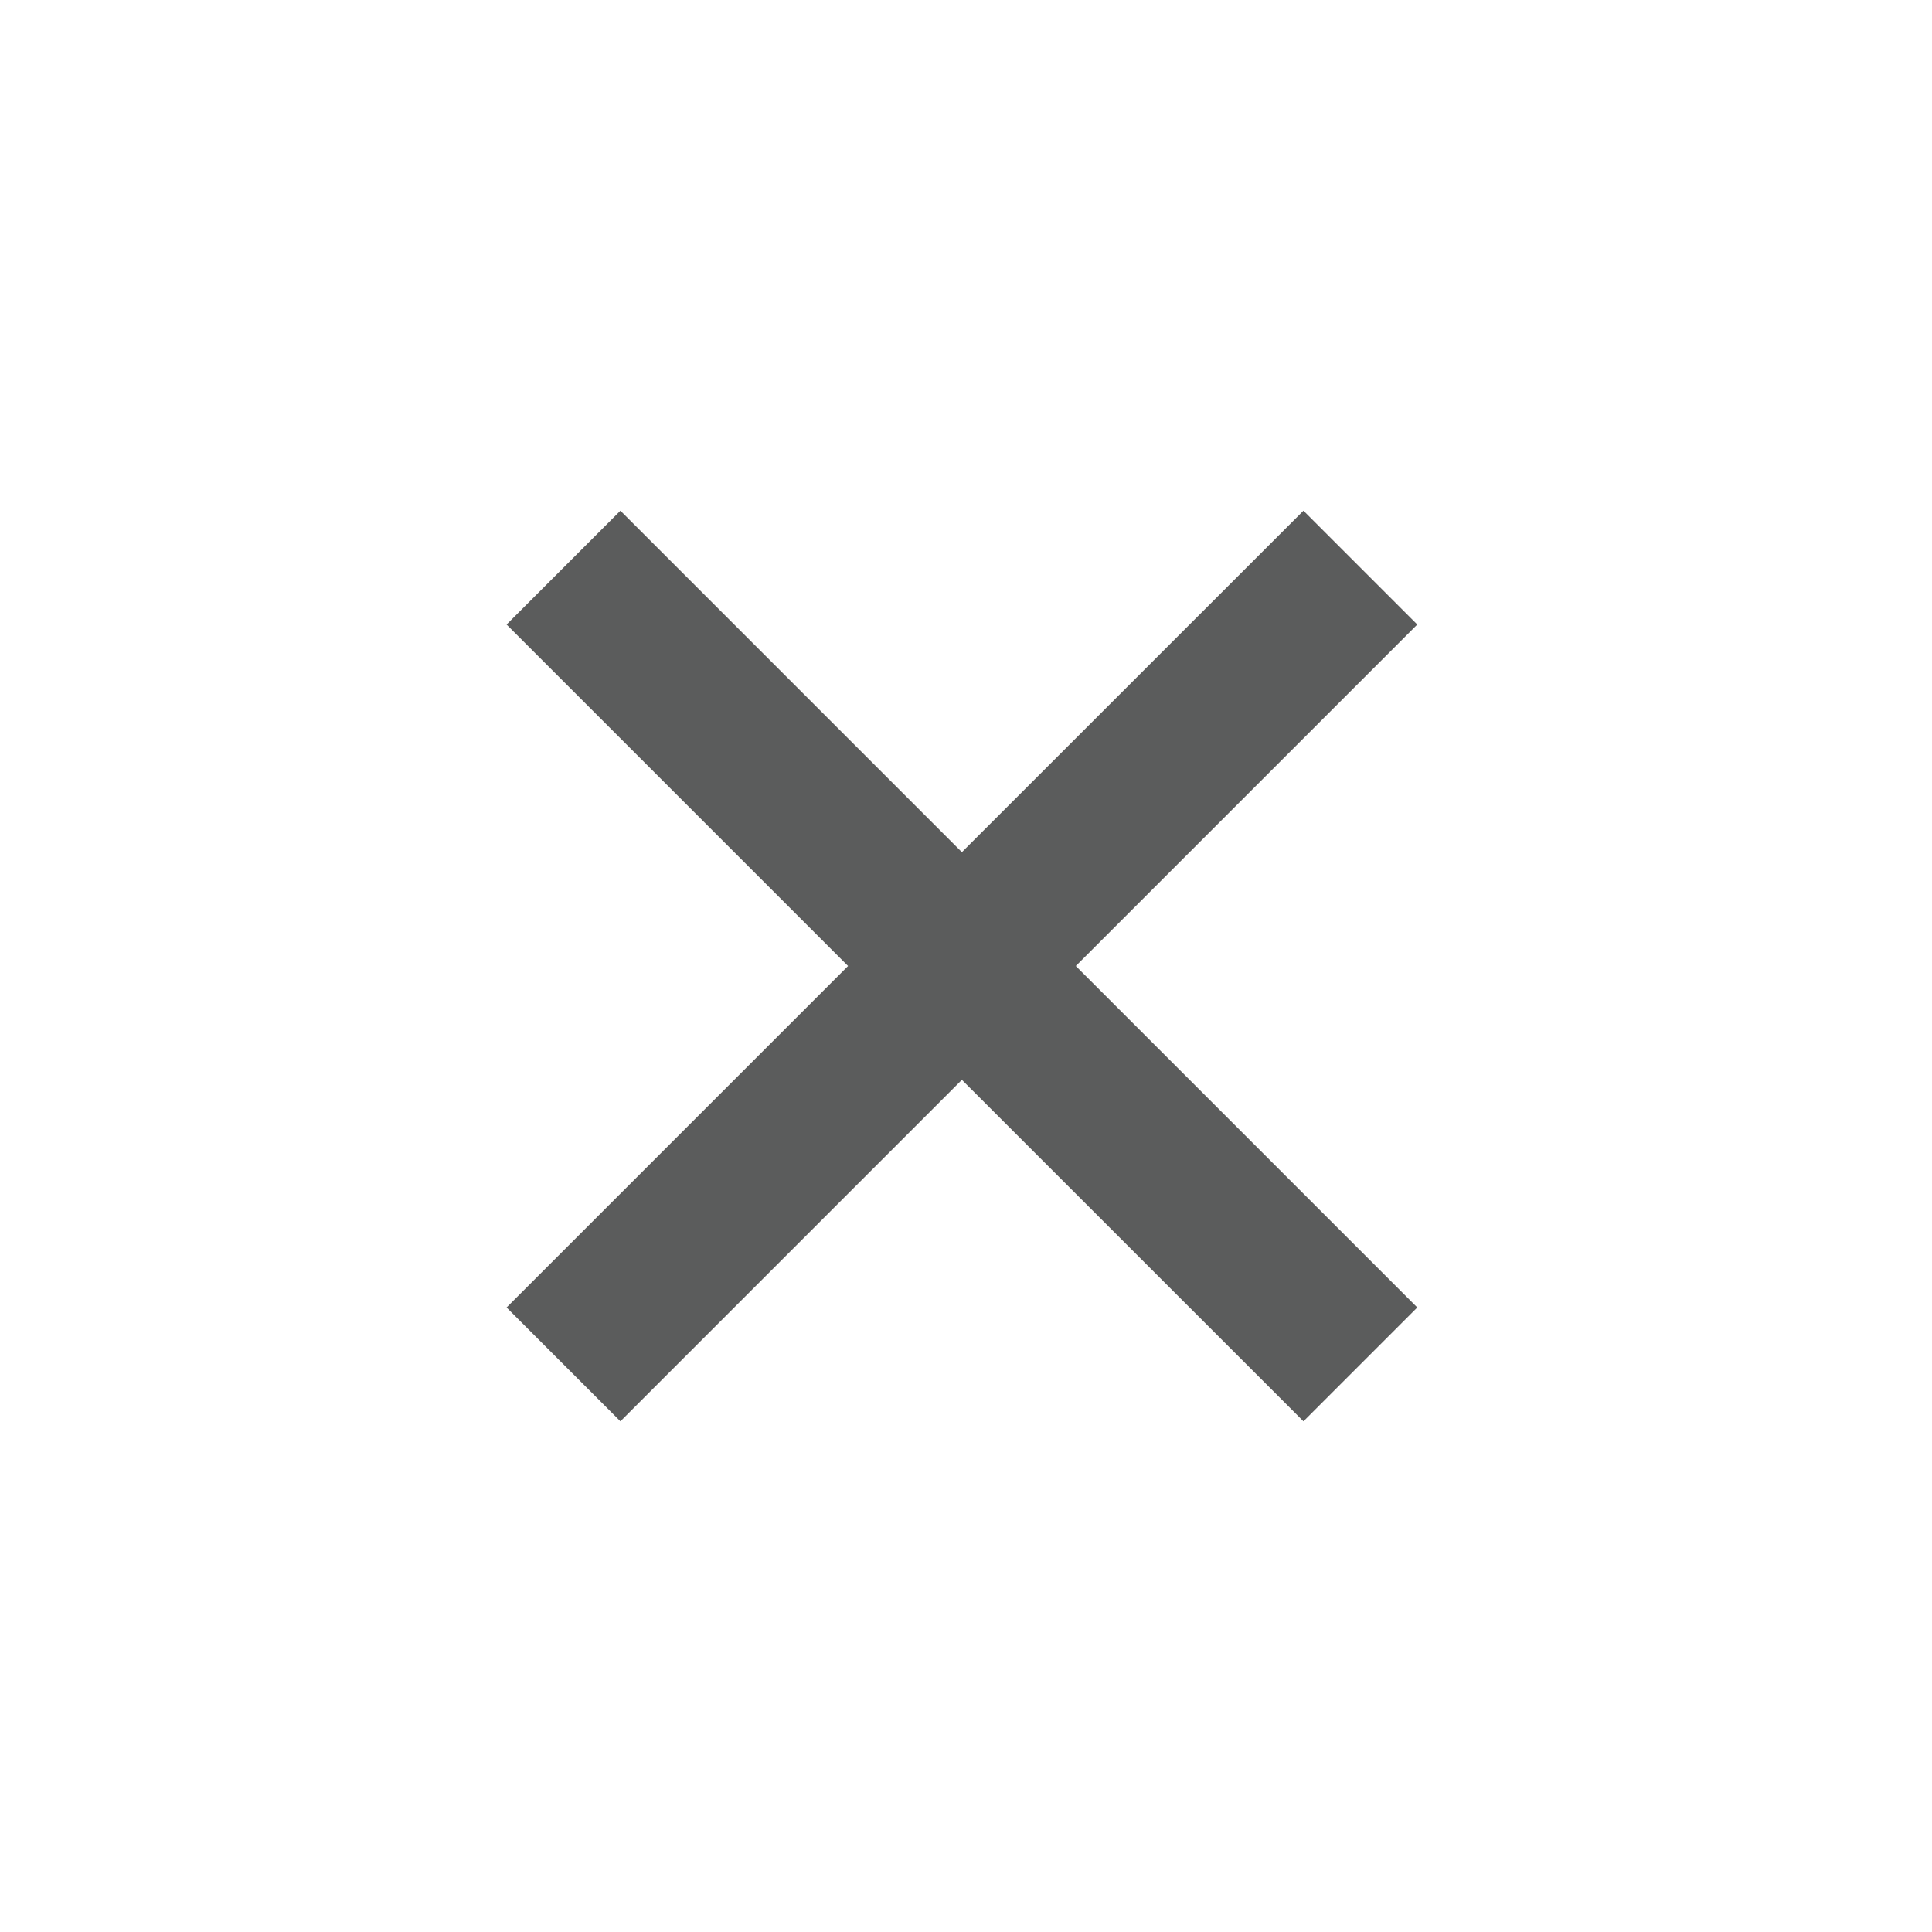 <svg xmlns="http://www.w3.org/2000/svg" width="24" height="24" viewBox="0 0 24 24"><path fill= "#5b5c5c" d="m16.192 6.344-4.243 4.242-4.242-4.242-1.414 1.414L10.535 12l-4.242 4.242 1.414 1.414 4.242-4.242 4.243 4.242 1.414-1.414L13.364 12l4.242-4.242z"/></svg>    